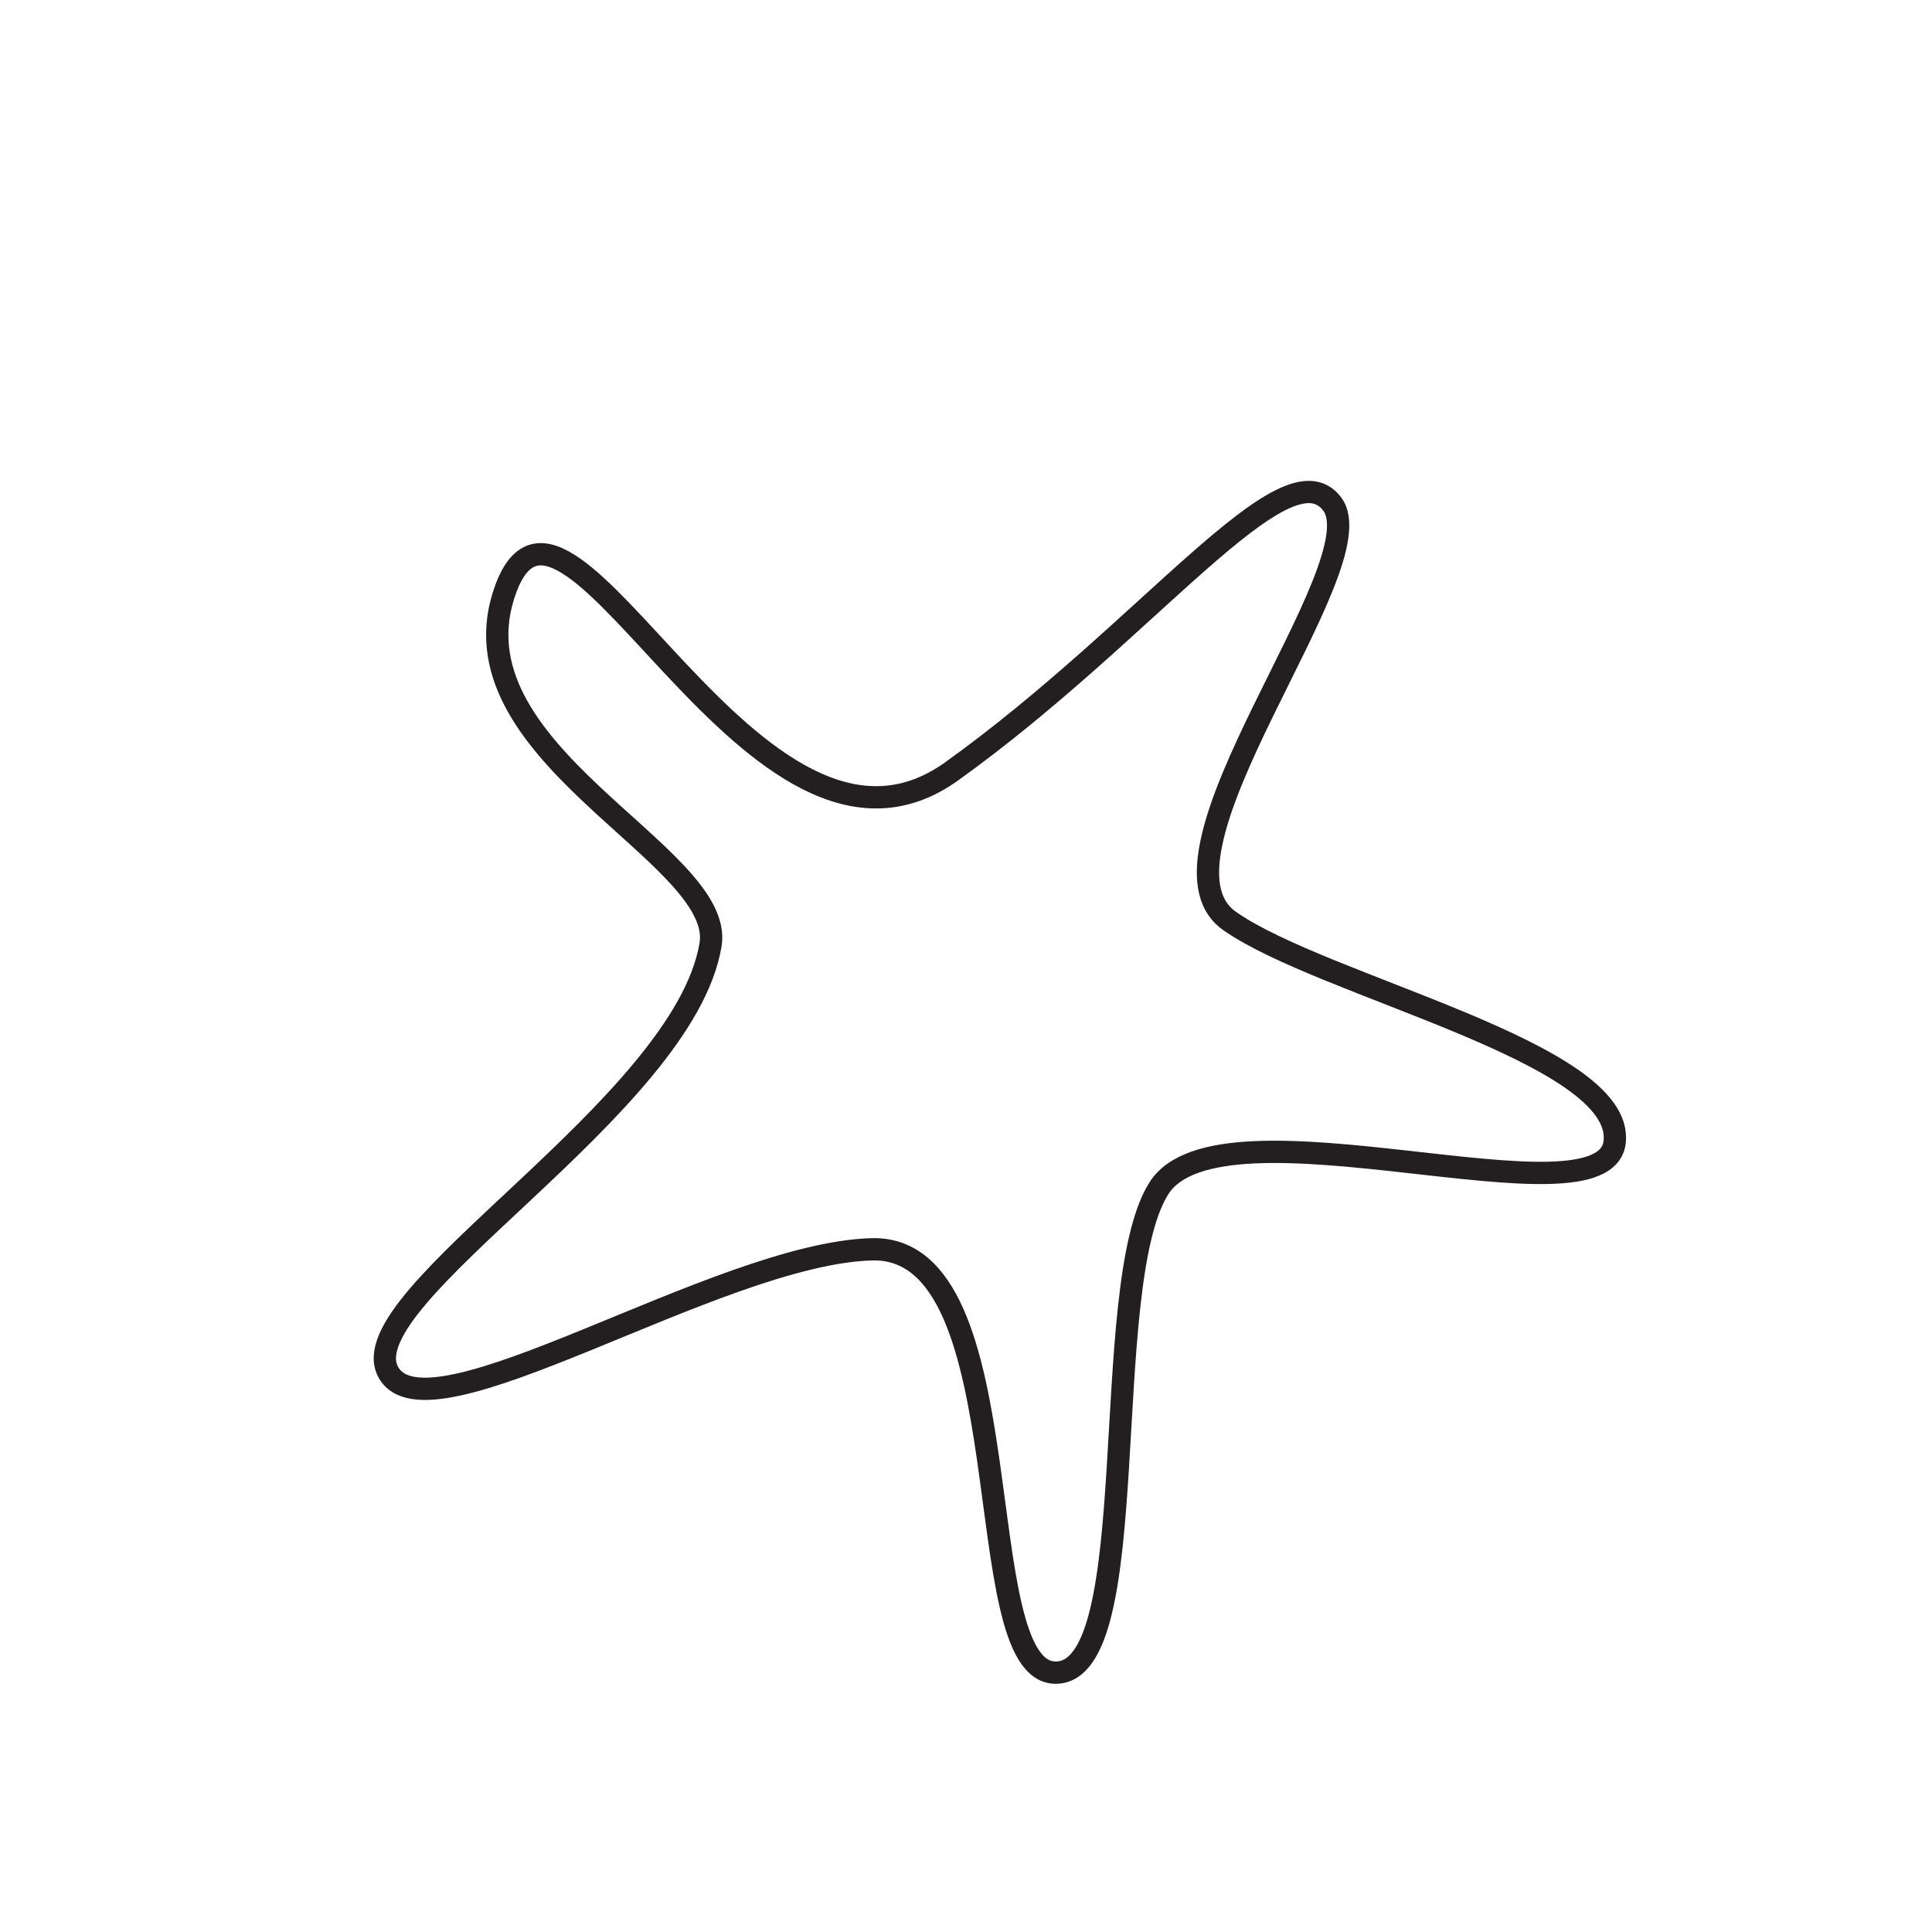<svg id="Layer_1" data-name="Layer 1" xmlns="http://www.w3.org/2000/svg" viewBox="0 0 86.71 86.71"><defs><style>.cls-1{fill:none;stroke:#231f20;stroke-miterlimit:10;}</style></defs><title>svg_individual_elements</title><path class="cls-1" d="M31.89,42.4c.68-4.08-11.93-8.66-9.18-16s11.17,14.55,20,8.22,15-14.76,17.08-12S51,38.38,55.18,41.33s17.71,5.9,17.29,9.91S54.76,48.92,52,53.35s-.58,21.72-4.62,21.72-1.29-19.19-8.25-19-20,8.86-21.72,5.48S30.68,49.67,31.89,42.4Z"/></svg>